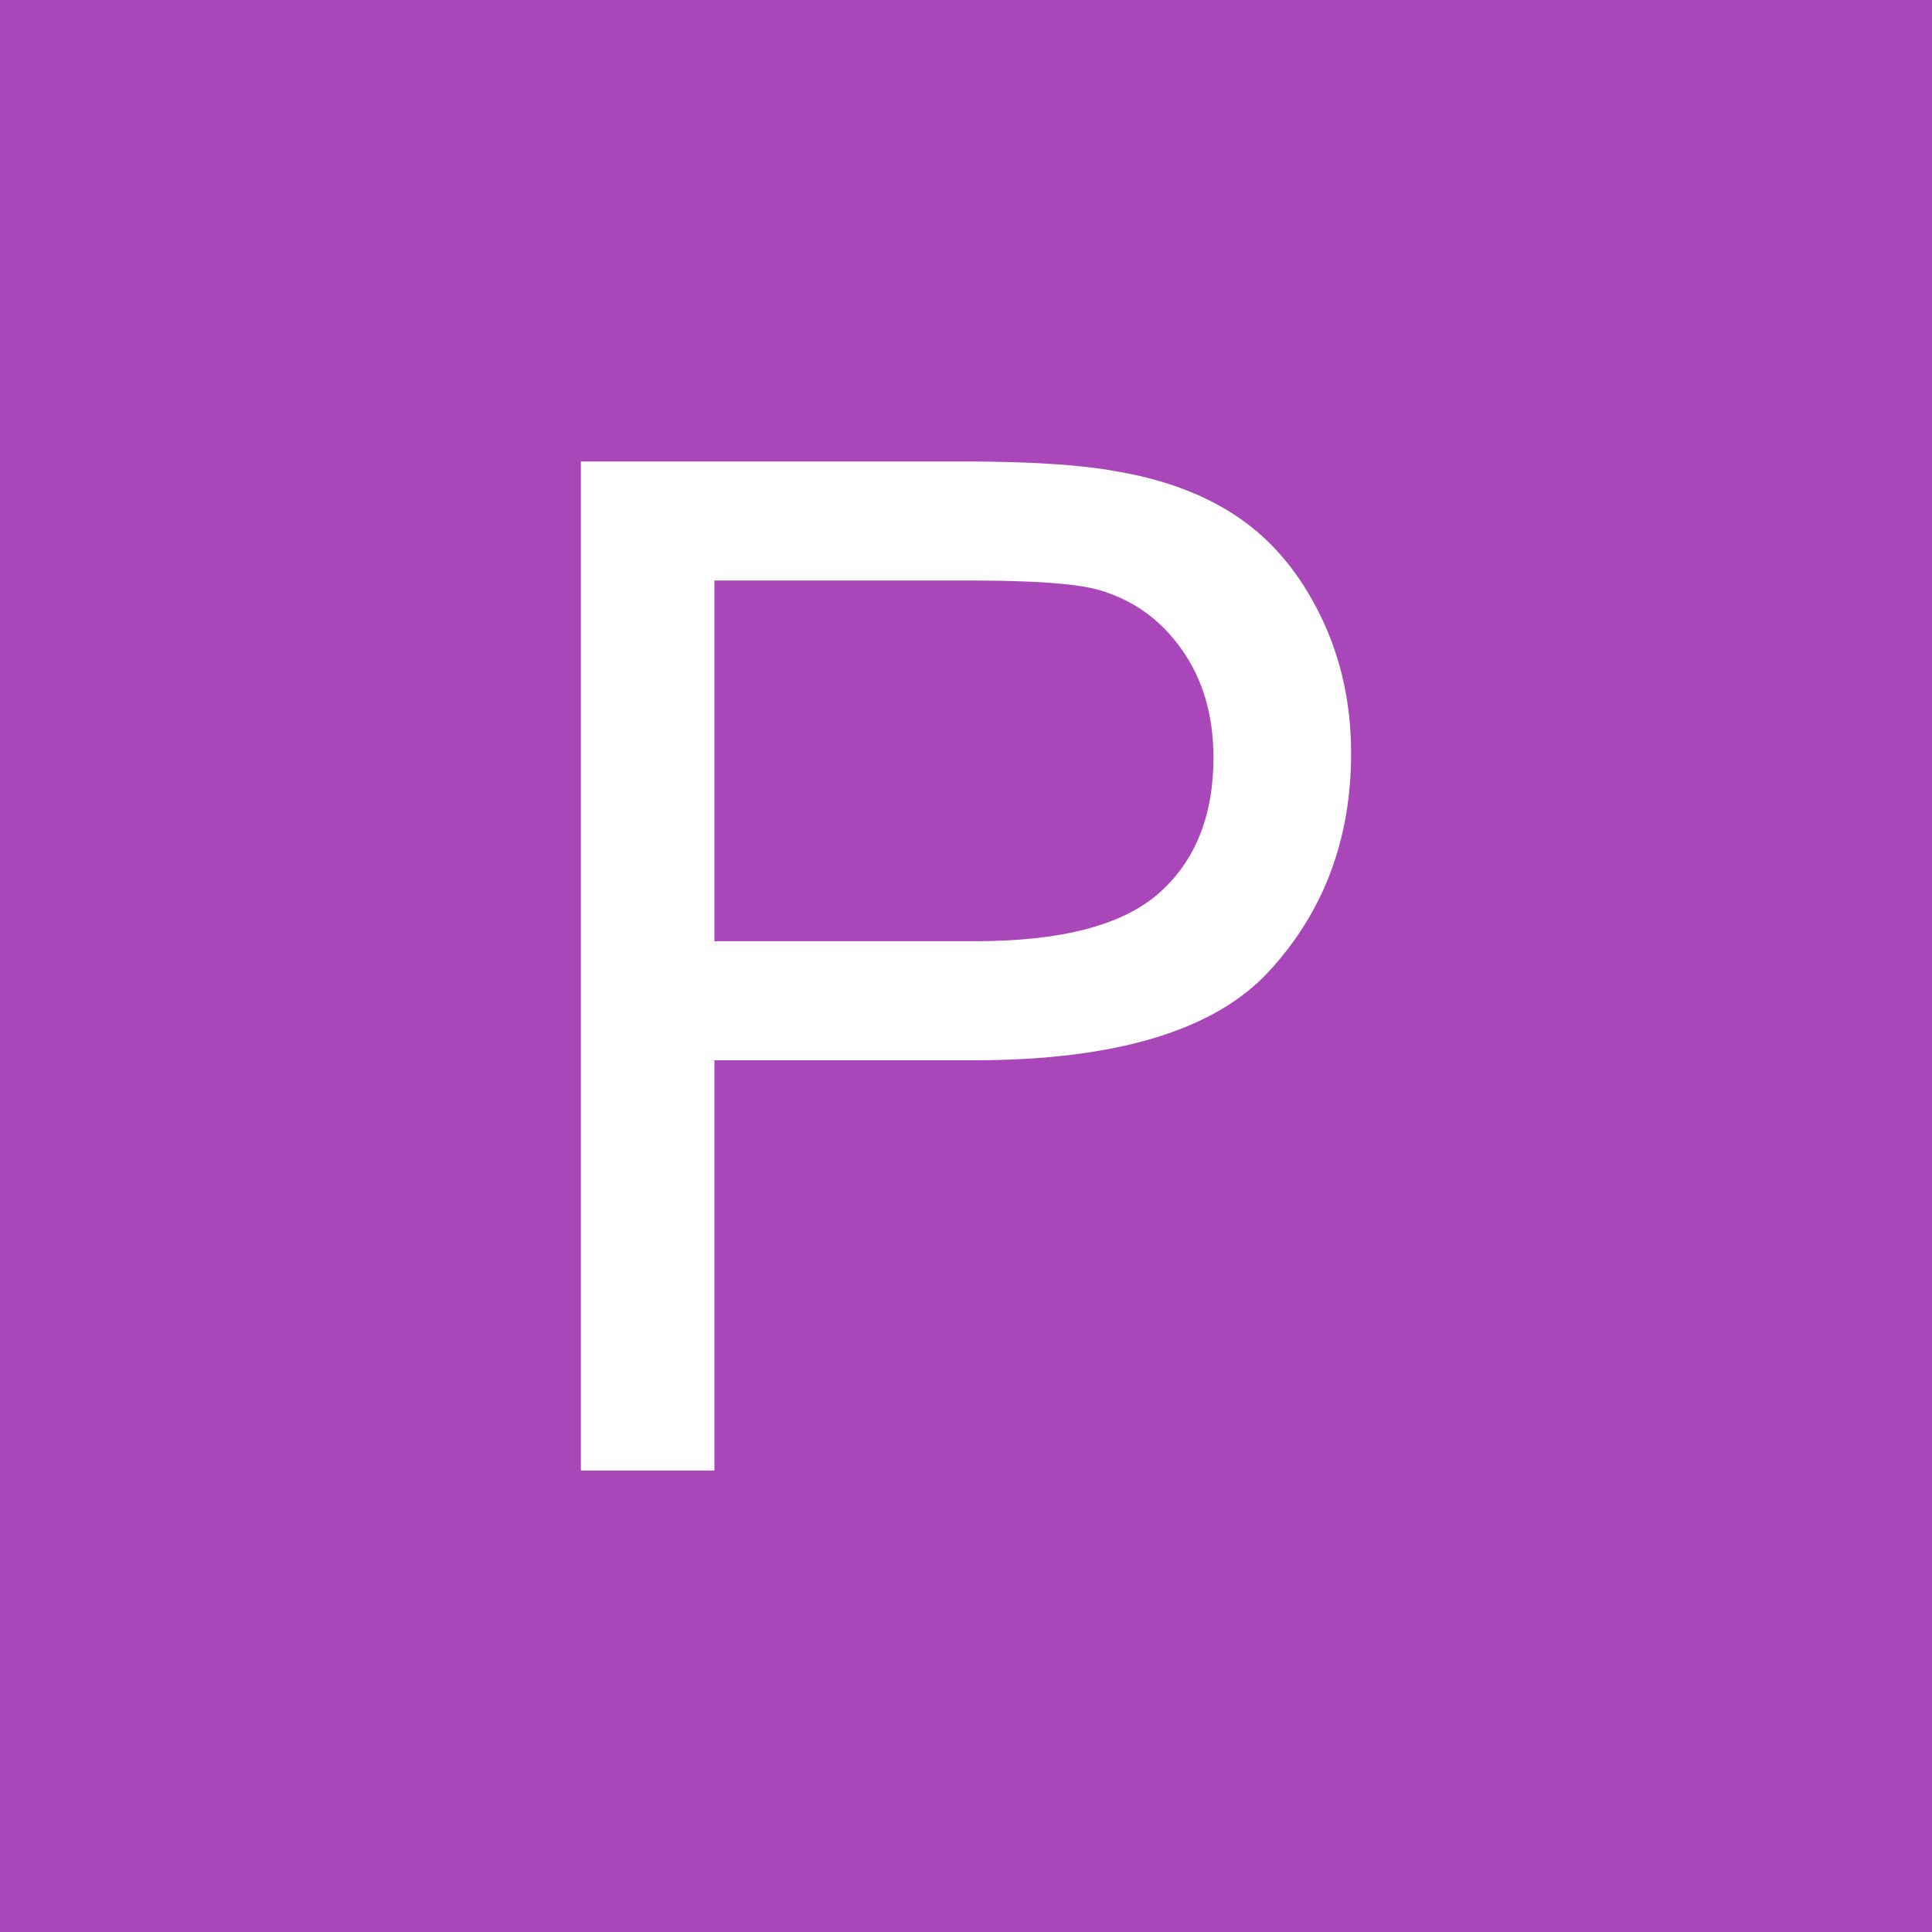 <?xml version="1.0" encoding="utf-8"?>
<!-- Generator: Adobe Illustrator 16.0.0, SVG Export Plug-In . SVG Version: 6.00 Build 0)  -->
<!DOCTYPE svg PUBLIC "-//W3C//DTD SVG 1.1//EN" "http://www.w3.org/Graphics/SVG/1.1/DTD/svg11.dtd">
<svg version="1.1" id="Layer_1" xmlns="http://www.w3.org/2000/svg" xmlns:xlink="http://www.w3.org/1999/xlink" x="0px" y="0px"
	 width="150px" height="150px" viewBox="0 0 150 150" enable-background="new 0 0 150 150" xml:space="preserve">
<rect fill="#A946BA" width="150" height="150"/>
<g>
	<path fill="#FFFFFF" d="M45.099,114.173V35.827h29.554c5.201,0,9.173,0.249,11.917,0.748c3.848,0.641,7.072,1.861,9.672,3.66
		c2.602,1.8,4.695,4.32,6.279,7.563c1.586,3.242,2.379,6.806,2.379,10.688c0,6.663-2.119,12.301-6.359,16.914
		c-4.24,4.614-11.9,6.921-22.98,6.921H55.466v31.852H45.099z M55.466,73.075h20.255c6.699,0,11.455-1.246,14.269-3.74
		s4.223-6.003,4.223-10.528c0-3.277-0.828-6.083-2.486-8.417c-1.656-2.333-3.84-3.875-6.547-4.623
		c-1.746-0.463-4.969-0.694-9.672-0.694H55.466V73.075z"/>
</g>
</svg>
